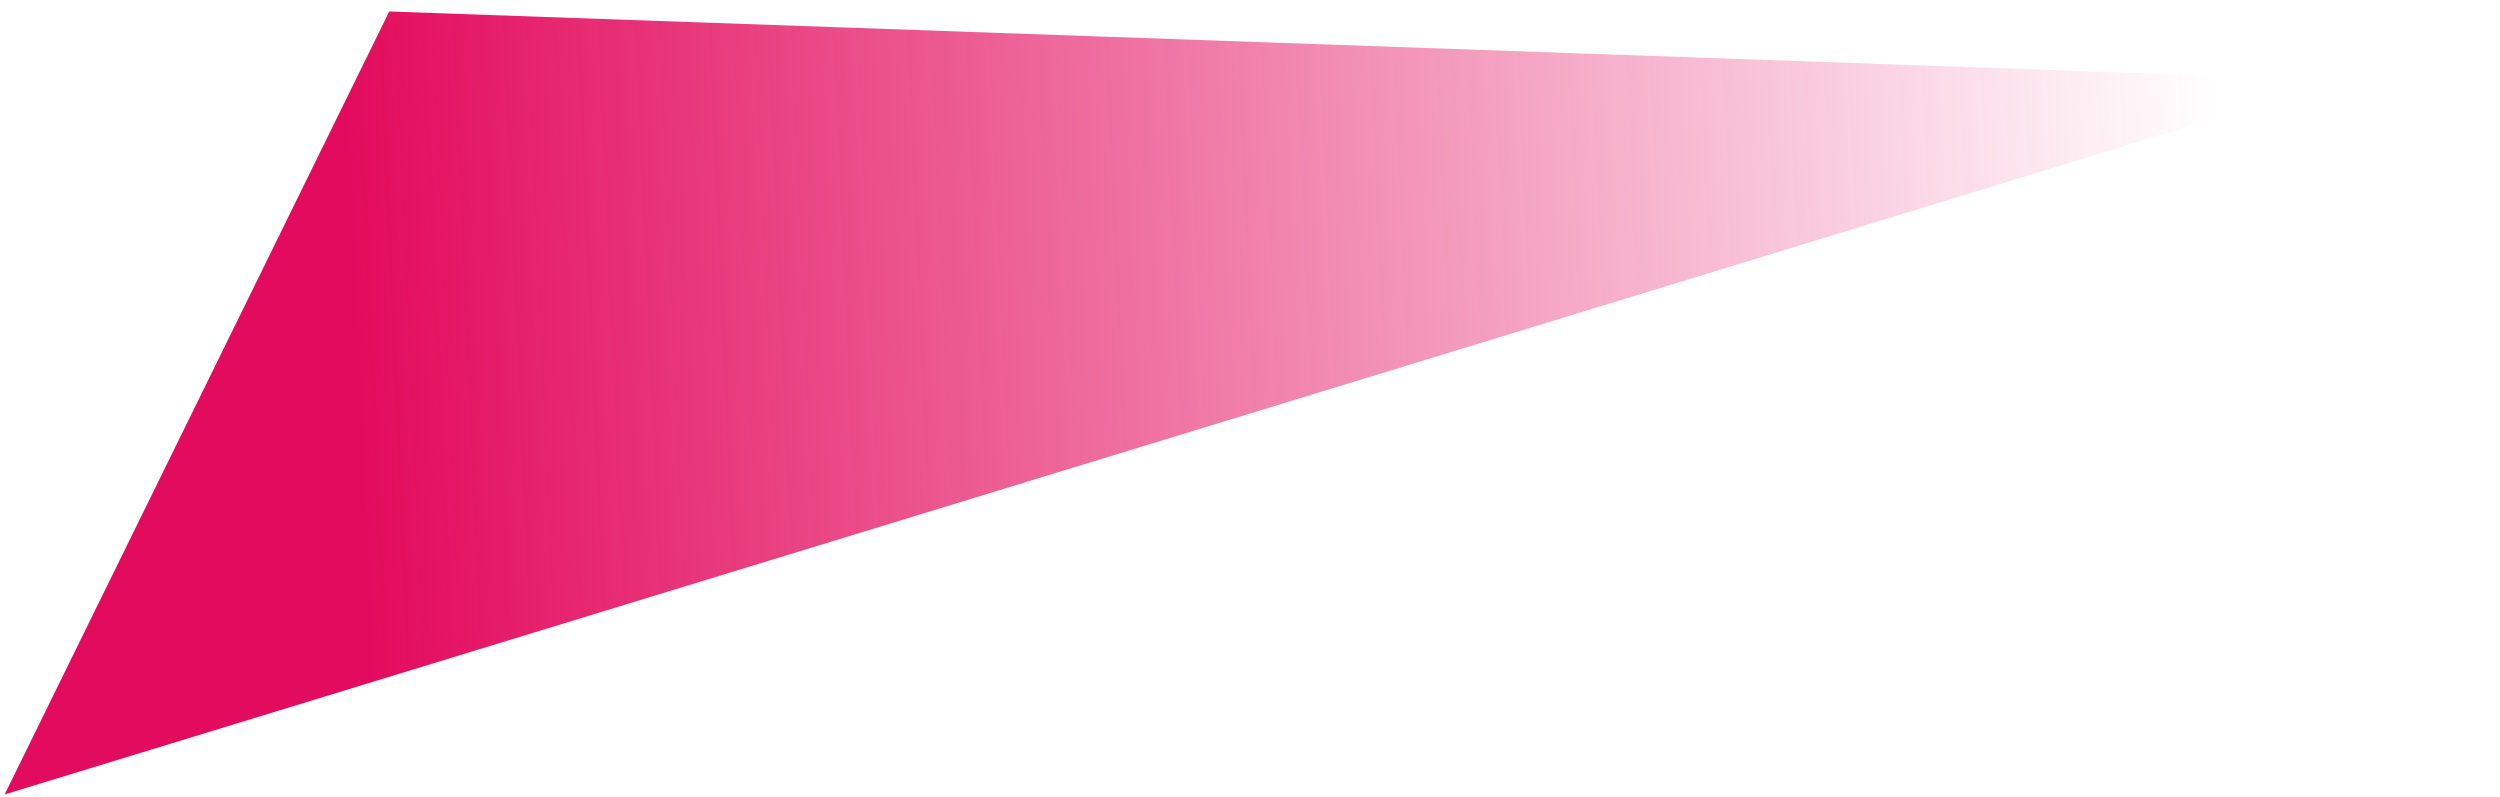 <svg width="91" height="29" viewBox="0 0 91 29" fill="none" xmlns="http://www.w3.org/2000/svg">
	<path d="M0.168 28.918L85.168 2.918L14.168 0.418L0.168 28.918Z" fill="url(#paint0_linear_26_432)"/>
	<defs>
		<linearGradient id="paint0_linear_26_432" x1="12.668" y1="6.418" x2="80.668" y2="3.418" gradientUnits="userSpaceOnUse">
			<stop stop-color="#E30B5D"/>
			<stop offset="1" stop-color="#E30B5D" stop-opacity="0"/>
		</linearGradient>
	</defs>
</svg>
